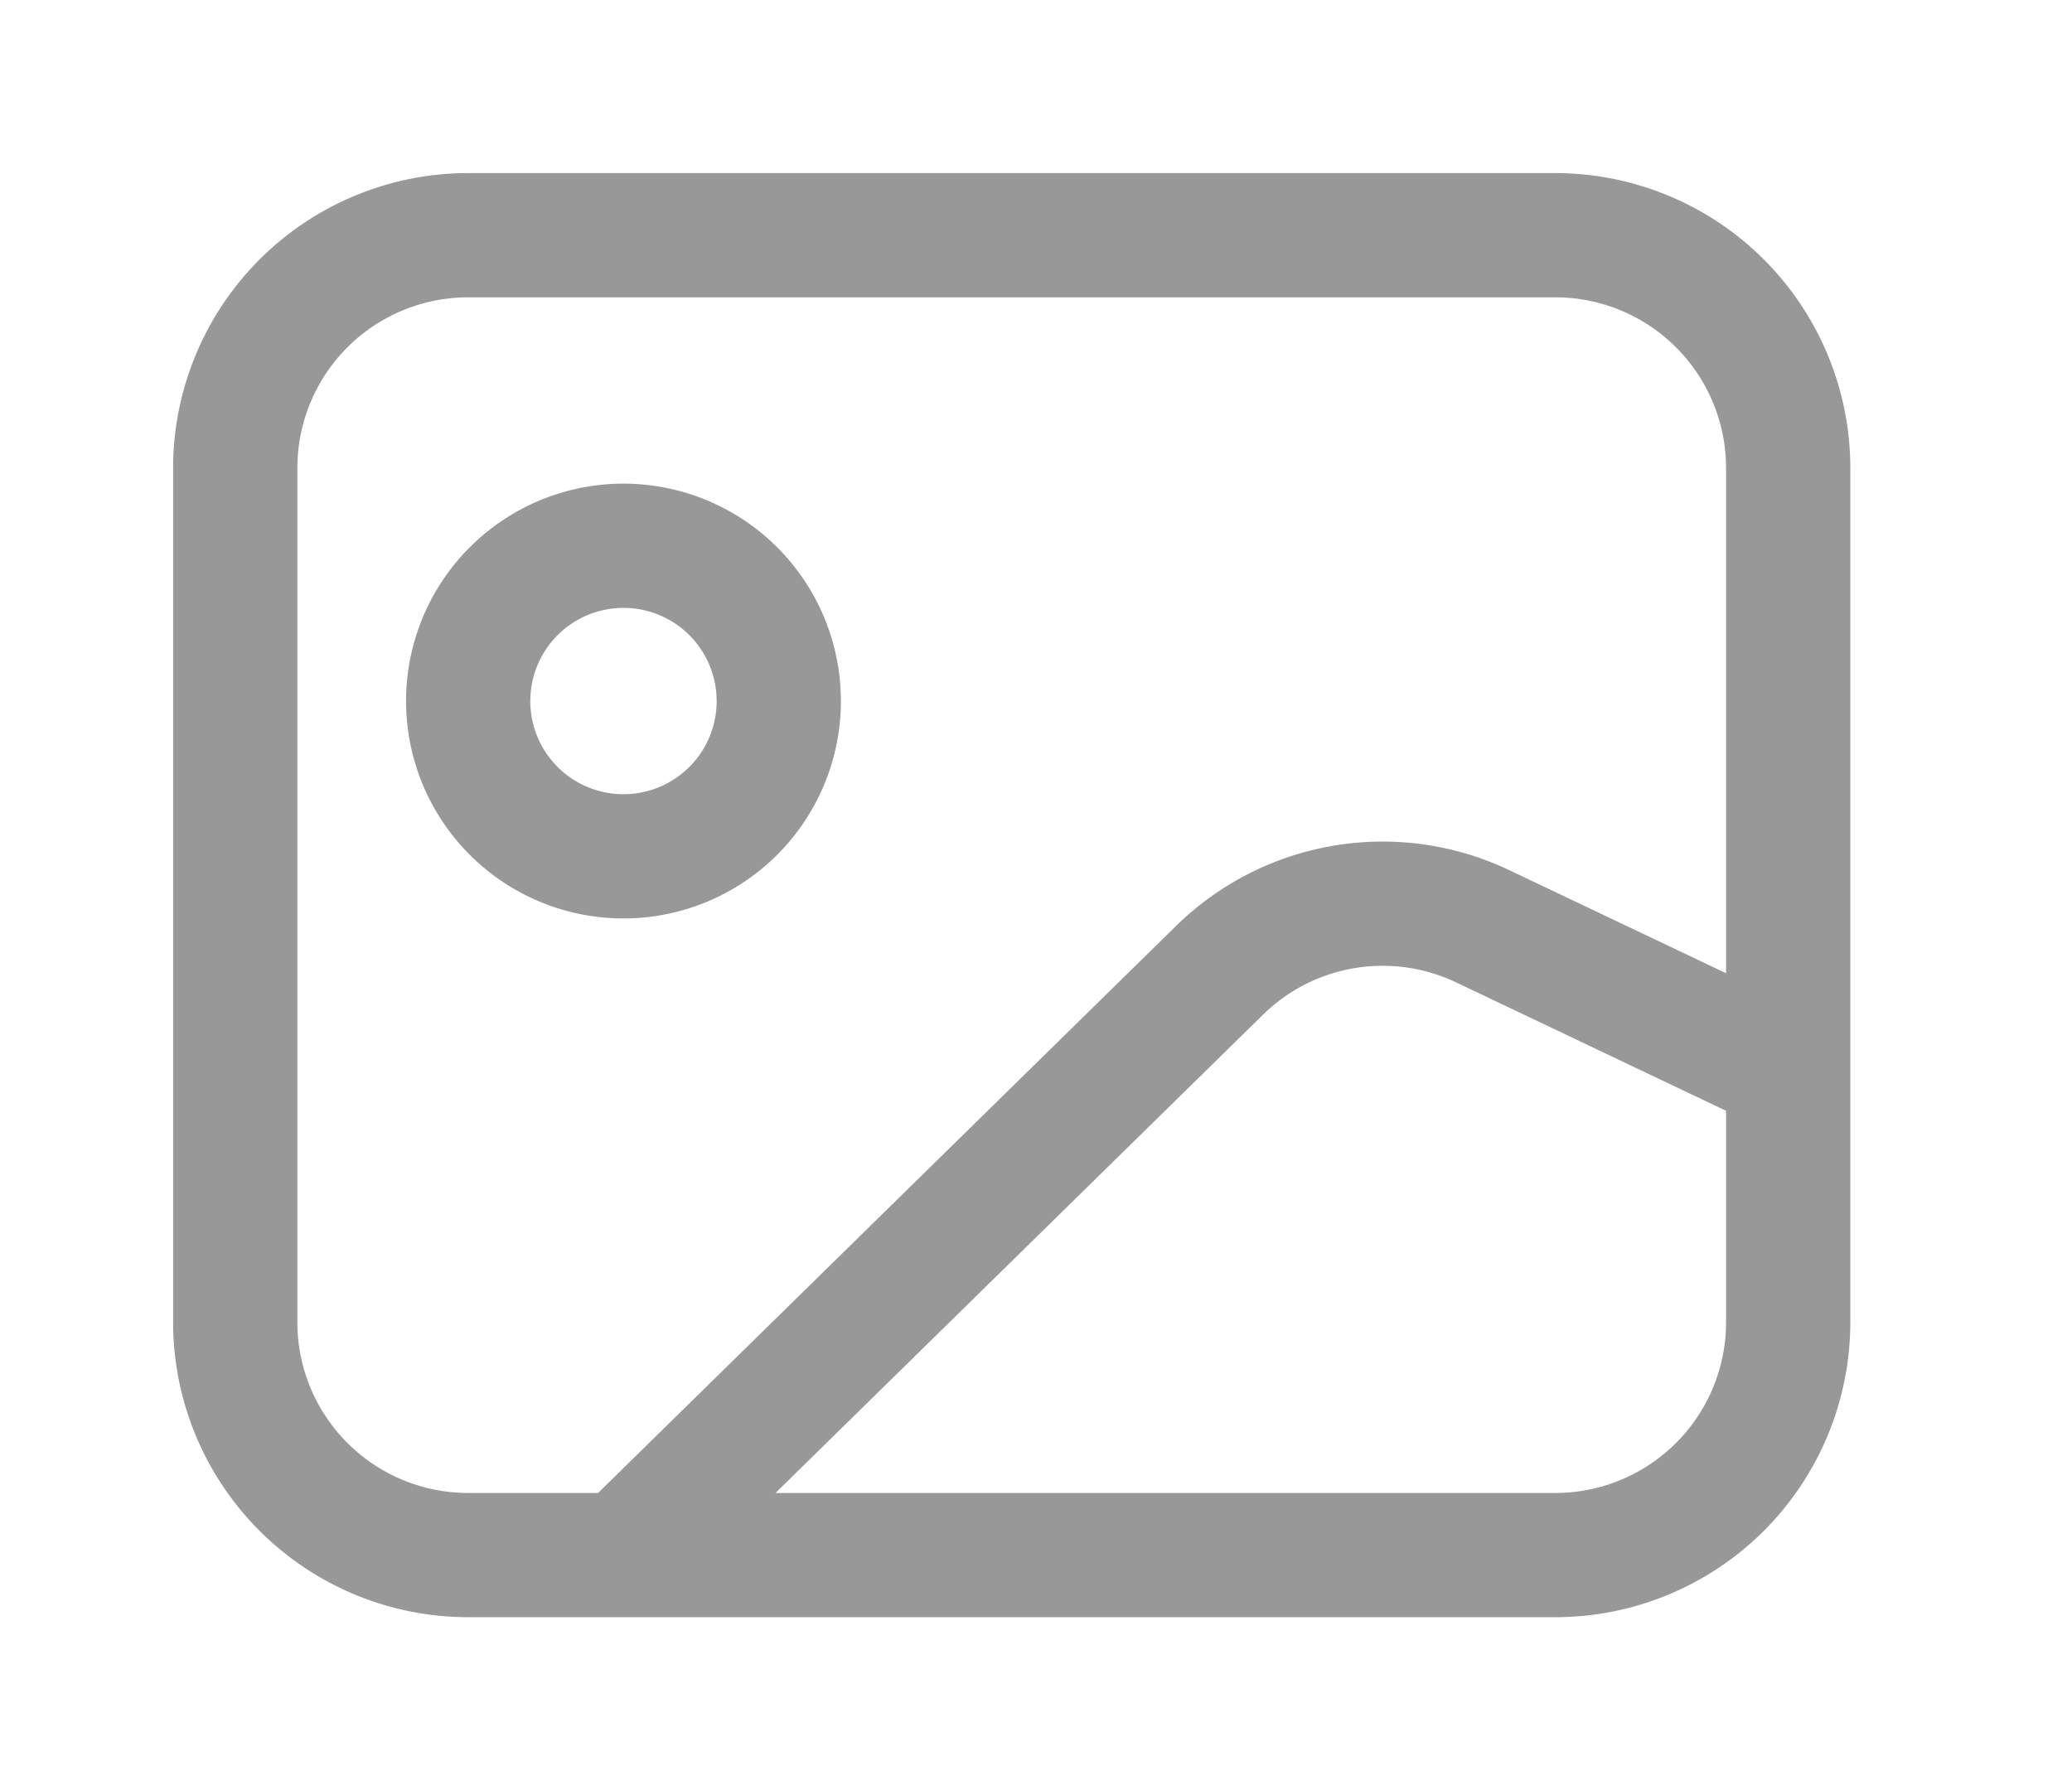 <?xml version="1.0" standalone="no"?><!DOCTYPE svg PUBLIC "-//W3C//DTD SVG 1.1//EN" "http://www.w3.org/Graphics/SVG/1.1/DTD/svg11.dtd"><svg t="1678287593482" class="icon" viewBox="0 0 1185 1024" version="1.1" xmlns="http://www.w3.org/2000/svg" p-id="40107" xmlns:xlink="http://www.w3.org/1999/xlink" width="37.031" height="32"><path d="M1058.217 612.184V756.243a168.75 168.75 0 0 1-168.75 168.75H267.757A168.75 168.75 0 0 1 99.007 756.243V267.757A168.75 168.75 0 0 1 267.757 99.007h621.711A168.75 168.75 0 0 1 1058.217 267.757v344.428z m-71.053-55.51V267.757A97.697 97.697 0 0 0 889.467 170.059H267.757A97.697 97.697 0 0 0 170.059 267.757v488.487A97.697 97.697 0 0 0 267.757 853.941h74.294l330.528-324.311a168.75 168.75 0 0 1 190.688-31.885l123.898 58.929z m0 78.691l-154.451-73.495a97.697 97.697 0 0 0-110.398 18.518L443.523 853.941H889.467a97.697 97.697 0 0 0 97.697-97.697v-120.878z" p-id="40108" fill="#989898"></path><path d="M356.572 525.322a124.342 124.342 0 1 0 0-248.684 124.342 124.342 0 0 0 0 248.684z m0-71.053a53.289 53.289 0 1 1 0-106.579 53.289 53.289 0 0 1 0 106.579z" p-id="40109" fill="#989898"></path></svg>